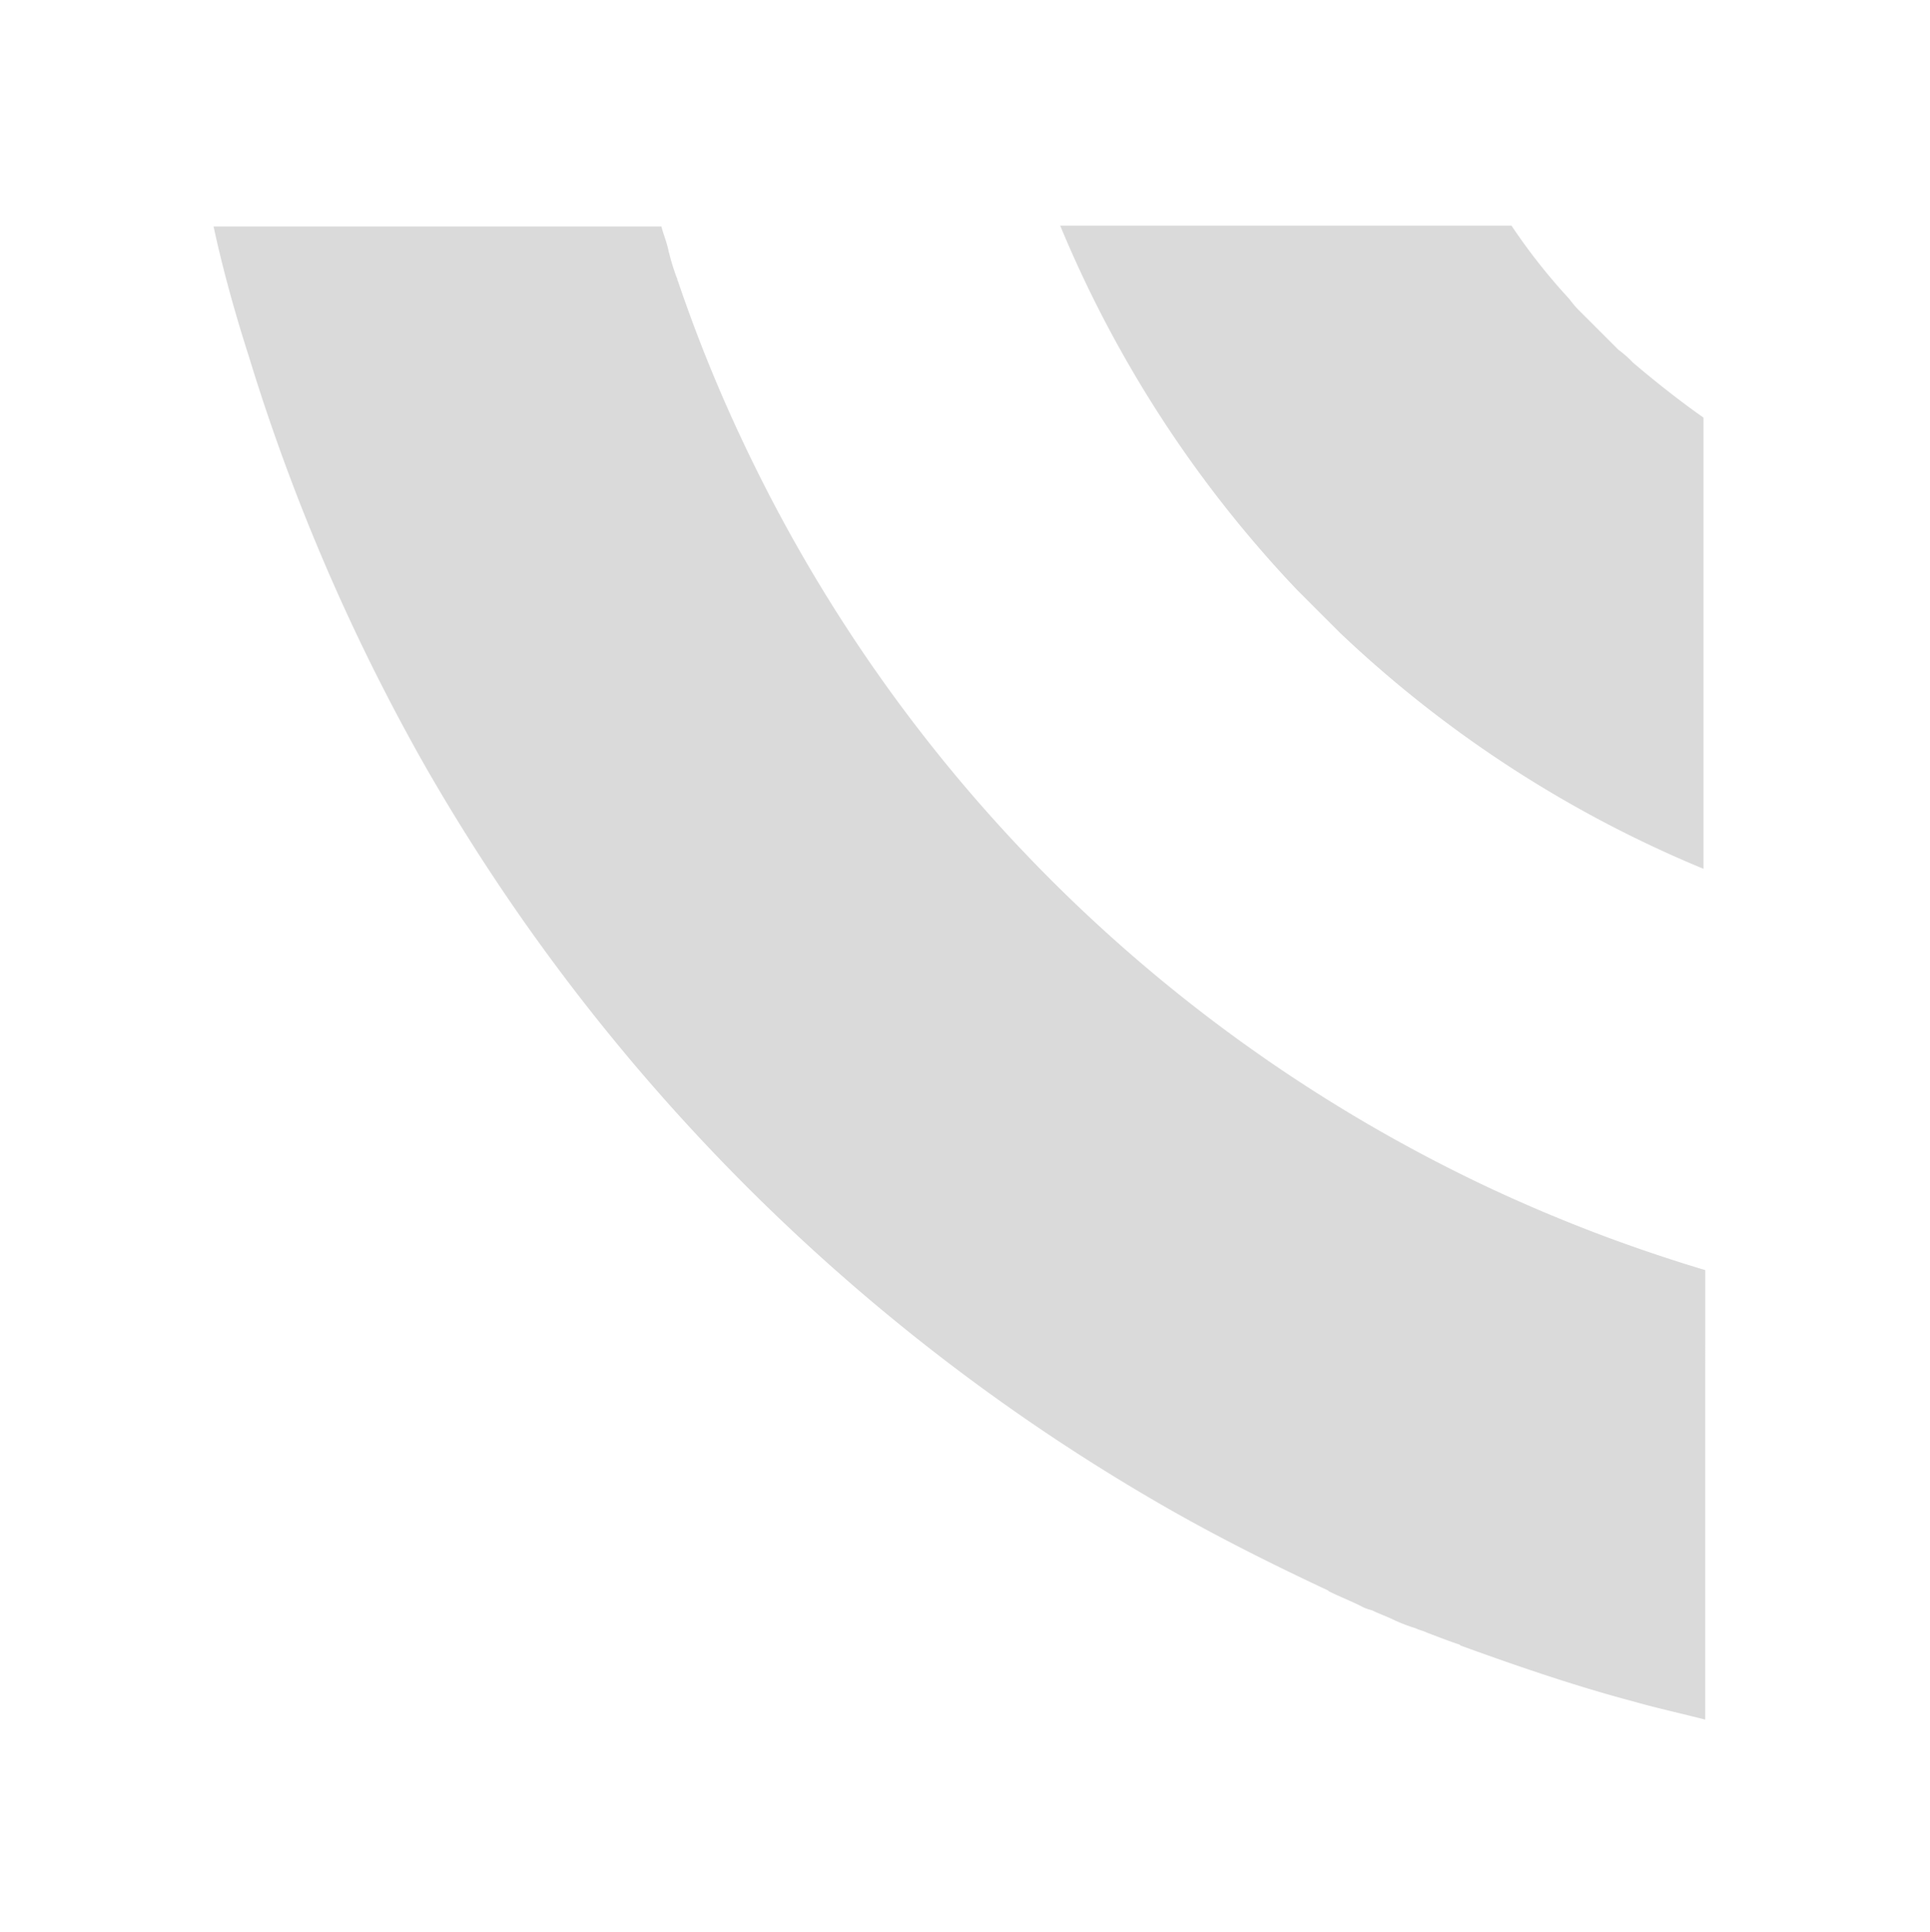 <svg xmlns="http://www.w3.org/2000/svg" viewBox="0 0 428.58 429.154">
  <defs>
    <style>
      .cls-1 {
        fill: #dadada;
      }
    </style>
  </defs>
  <g id="decoration-shape-1" transform="translate(796.509 88.076) rotate(135)">
    <path id="Path_7" data-name="Path 7" class="cls-1" d="M322.266,219.762h0a346.013,346.013,0,0,1,0,232.326h0A335.589,335.589,0,0,1,306.85,488.6c0,.271-.27.271-.27.541a47.012,47.012,0,0,1-2.7,5.139c-.27.541-.541.811-.811,1.352-.811,1.352-1.352,2.7-2.164,4.057l70.32,70.32c5.409-8.384,10.278-17.039,14.875-25.964a451.916,451.916,0,0,0,36.783-92.5h0a444.34,444.34,0,0,0,0-232.056h0c-3.516-12.982-7.843-25.964-12.441-38.676v-.27c-.811-2.434-1.893-4.868-2.7-7.3a9.614,9.614,0,0,0-1.082-2.434c-.541-1.623-1.352-3.246-1.893-4.868a38.316,38.316,0,0,0-2.164-4.868c-.271-.811-.811-1.623-1.082-2.434-1.082-2.434-2.164-4.868-3.246-7.032v-.27c-5.68-12.171-11.63-24.342-18.391-35.971h0c-2.7-4.868-5.68-9.466-8.384-14.064L300.9,171.89A347.8,347.8,0,0,1,322.266,219.762Z" transform="translate(131.746 -13.616)"/>
    <path id="Path_9" data-name="Path 9" class="cls-1" d="M253.934,241.4h0a24.744,24.744,0,0,0,.271,4.327v11.359a24.746,24.746,0,0,1-.271,4.327h0a133.115,133.115,0,0,1-2.434,20.555l70.861,70.861a264.645,264.645,0,0,0,20.014-94.391V244.921A263.211,263.211,0,0,0,322.361,150.8L251.5,221.661C252.582,227.881,253.393,234.643,253.934,241.4Z" transform="translate(47.538 70.762)"/>
  </g>
</svg>
